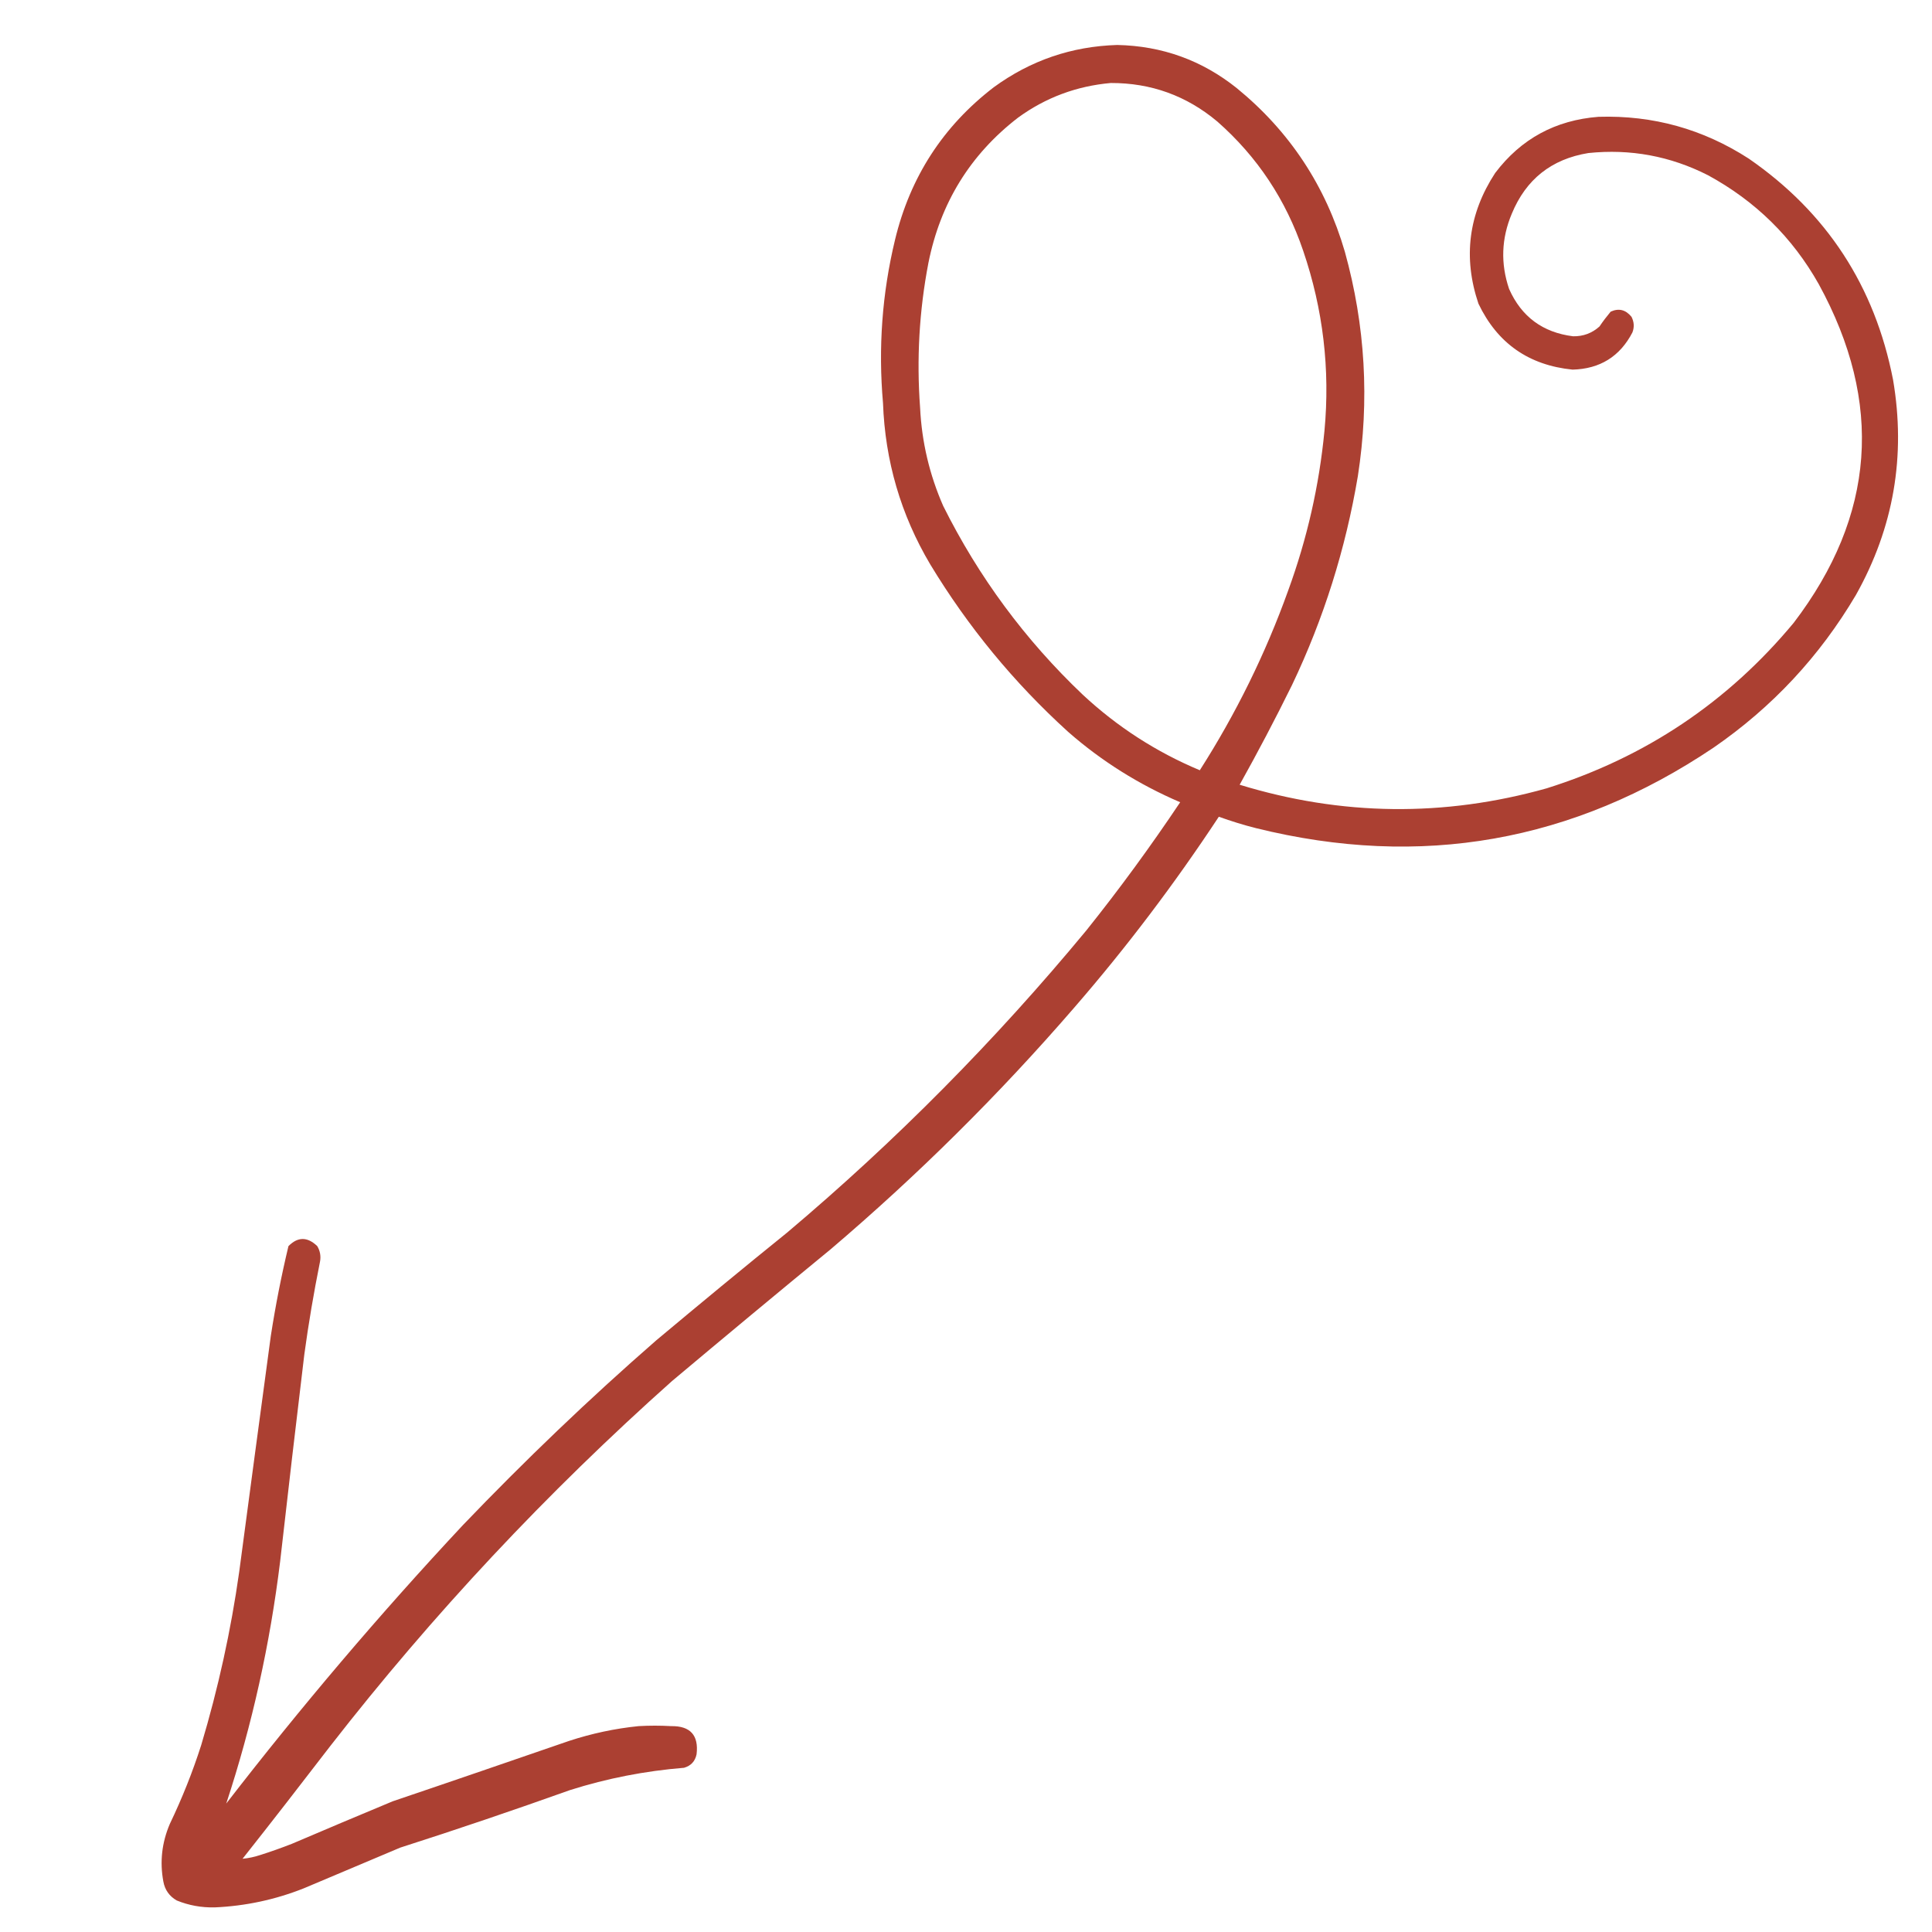 <?xml version="1.0" encoding="UTF-8"?>
<svg xmlns="http://www.w3.org/2000/svg" xmlns:xlink="http://www.w3.org/1999/xlink" width="50pt" height="50pt" viewBox="0 0 50 50" version="1.1">
<defs>
<filter id="alpha" filterUnits="objectBoundingBox" x="0%" y="0%" width="100%" height="100%">
  <feColorMatrix type="matrix" in="SourceGraphic" values="0 0 0 0 1 0 0 0 0 1 0 0 0 0 1 0 0 0 1 0"/>
</filter>
<mask id="mask0">
  <g filter="url(#alpha)">
<rect x="0" y="0" width="50" height="50" style="fill:rgb(0%,0%,0%);fill-opacity:0.976;stroke:none;"/>
  </g>
</mask>
<clipPath id="clip1">
  <rect width="50" height="50"/>
</clipPath>
<g id="surface6" clip-path="url(#clip1)">
<path style=" stroke:none;fill-rule:evenodd;fill:rgb(66.275%,23.137%,17.647%);fill-opacity:1;" d="M 28.914 1.164 C 30.074 1.188 31.105 1.559 32.008 2.281 C 33.375 3.398 34.309 4.812 34.805 6.516 C 35.336 8.43 35.445 10.363 35.141 12.324 C 34.824 14.207 34.258 16.008 33.438 17.727 C 33.004 18.609 32.551 19.469 32.082 20.309 C 34.719 21.117 37.371 21.148 40.027 20.402 C 42.586 19.598 44.715 18.172 46.422 16.117 C 48.535 13.344 48.75 10.426 47.07 7.355 C 46.387 6.141 45.43 5.203 44.203 4.535 C 43.227 4.039 42.195 3.848 41.105 3.961 C 40.152 4.117 39.492 4.641 39.125 5.531 C 38.855 6.172 38.832 6.82 39.055 7.477 C 39.375 8.199 39.93 8.605 40.711 8.703 C 40.973 8.707 41.199 8.625 41.395 8.449 C 41.484 8.316 41.582 8.188 41.684 8.066 C 41.895 7.969 42.074 8.016 42.223 8.199 C 42.289 8.328 42.301 8.465 42.246 8.605 C 41.922 9.227 41.406 9.547 40.699 9.566 C 39.566 9.453 38.754 8.887 38.262 7.859 C 37.859 6.664 38.004 5.535 38.695 4.477 C 39.363 3.594 40.254 3.109 41.371 3.023 C 42.781 2.98 44.074 3.34 45.258 4.105 C 47.277 5.5 48.52 7.406 48.992 9.828 C 49.328 11.801 49.008 13.656 48.031 15.398 C 47.094 16.984 45.867 18.301 44.348 19.348 C 40.719 21.789 36.773 22.488 32.512 21.434 C 32.184 21.352 31.859 21.25 31.543 21.137 C 30.402 22.867 29.156 24.516 27.797 26.082 C 25.855 28.328 23.754 30.41 21.496 32.332 C 20.121 33.461 18.754 34.598 17.391 35.742 C 14.148 38.633 11.199 41.781 8.547 45.188 C 7.797 46.164 7.043 47.137 6.277 48.105 C 6.43 48.09 6.582 48.059 6.734 48.008 C 7.008 47.922 7.281 47.824 7.551 47.719 C 8.418 47.348 9.293 46.98 10.164 46.617 C 11.688 46.102 13.207 45.578 14.727 45.055 C 15.312 44.863 15.914 44.734 16.527 44.672 C 16.809 44.656 17.086 44.656 17.367 44.672 C 17.867 44.664 18.086 44.91 18.027 45.402 C 17.988 45.586 17.879 45.699 17.703 45.75 C 16.695 45.832 15.711 46.023 14.75 46.328 C 13.293 46.848 11.832 47.344 10.359 47.816 C 9.527 48.168 8.695 48.52 7.859 48.871 C 7.121 49.164 6.352 49.328 5.559 49.363 C 5.215 49.371 4.887 49.312 4.574 49.184 C 4.383 49.074 4.266 48.91 4.227 48.691 C 4.133 48.184 4.188 47.688 4.395 47.203 C 4.711 46.543 4.984 45.863 5.207 45.164 C 5.648 43.691 5.977 42.195 6.191 40.676 C 6.461 38.641 6.734 36.609 7.008 34.578 C 7.129 33.793 7.281 33.02 7.465 32.25 C 7.707 32.004 7.957 32.004 8.211 32.25 C 8.285 32.375 8.309 32.512 8.281 32.656 C 8.121 33.453 7.984 34.254 7.875 35.059 C 7.66 36.84 7.453 38.625 7.25 40.41 C 6.988 42.547 6.527 44.637 5.855 46.676 C 7.781 44.184 9.82 41.781 11.977 39.473 C 13.578 37.801 15.246 36.203 16.984 34.688 C 18.105 33.75 19.23 32.82 20.367 31.902 C 23.184 29.527 25.762 26.922 28.109 24.086 C 28.969 23.012 29.777 21.906 30.543 20.762 C 29.477 20.305 28.508 19.699 27.641 18.938 C 26.238 17.664 25.051 16.219 24.074 14.605 C 23.312 13.32 22.906 11.926 22.852 10.43 C 22.727 9.004 22.828 7.594 23.164 6.203 C 23.555 4.582 24.406 3.266 25.719 2.258 C 26.672 1.562 27.738 1.199 28.914 1.164 Z M 28.746 2.148 C 29.789 2.145 30.707 2.477 31.504 3.145 C 32.543 4.059 33.281 5.176 33.727 6.492 C 34.242 8.004 34.426 9.559 34.277 11.148 C 34.141 12.566 33.828 13.941 33.34 15.277 C 32.75 16.922 31.984 18.473 31.051 19.934 C 29.922 19.461 28.914 18.809 28.023 17.98 C 26.531 16.562 25.328 14.934 24.41 13.094 C 24.055 12.285 23.855 11.438 23.812 10.551 C 23.719 9.293 23.789 8.043 24.027 6.805 C 24.336 5.258 25.105 4.004 26.344 3.047 C 27.062 2.523 27.863 2.227 28.746 2.148 Z M 28.746 2.148 "/>
</g>
</defs>
<g id="surface1">
<use xlink:href="#surface6" mask="url(#mask0)"/>
</g>
</svg>
